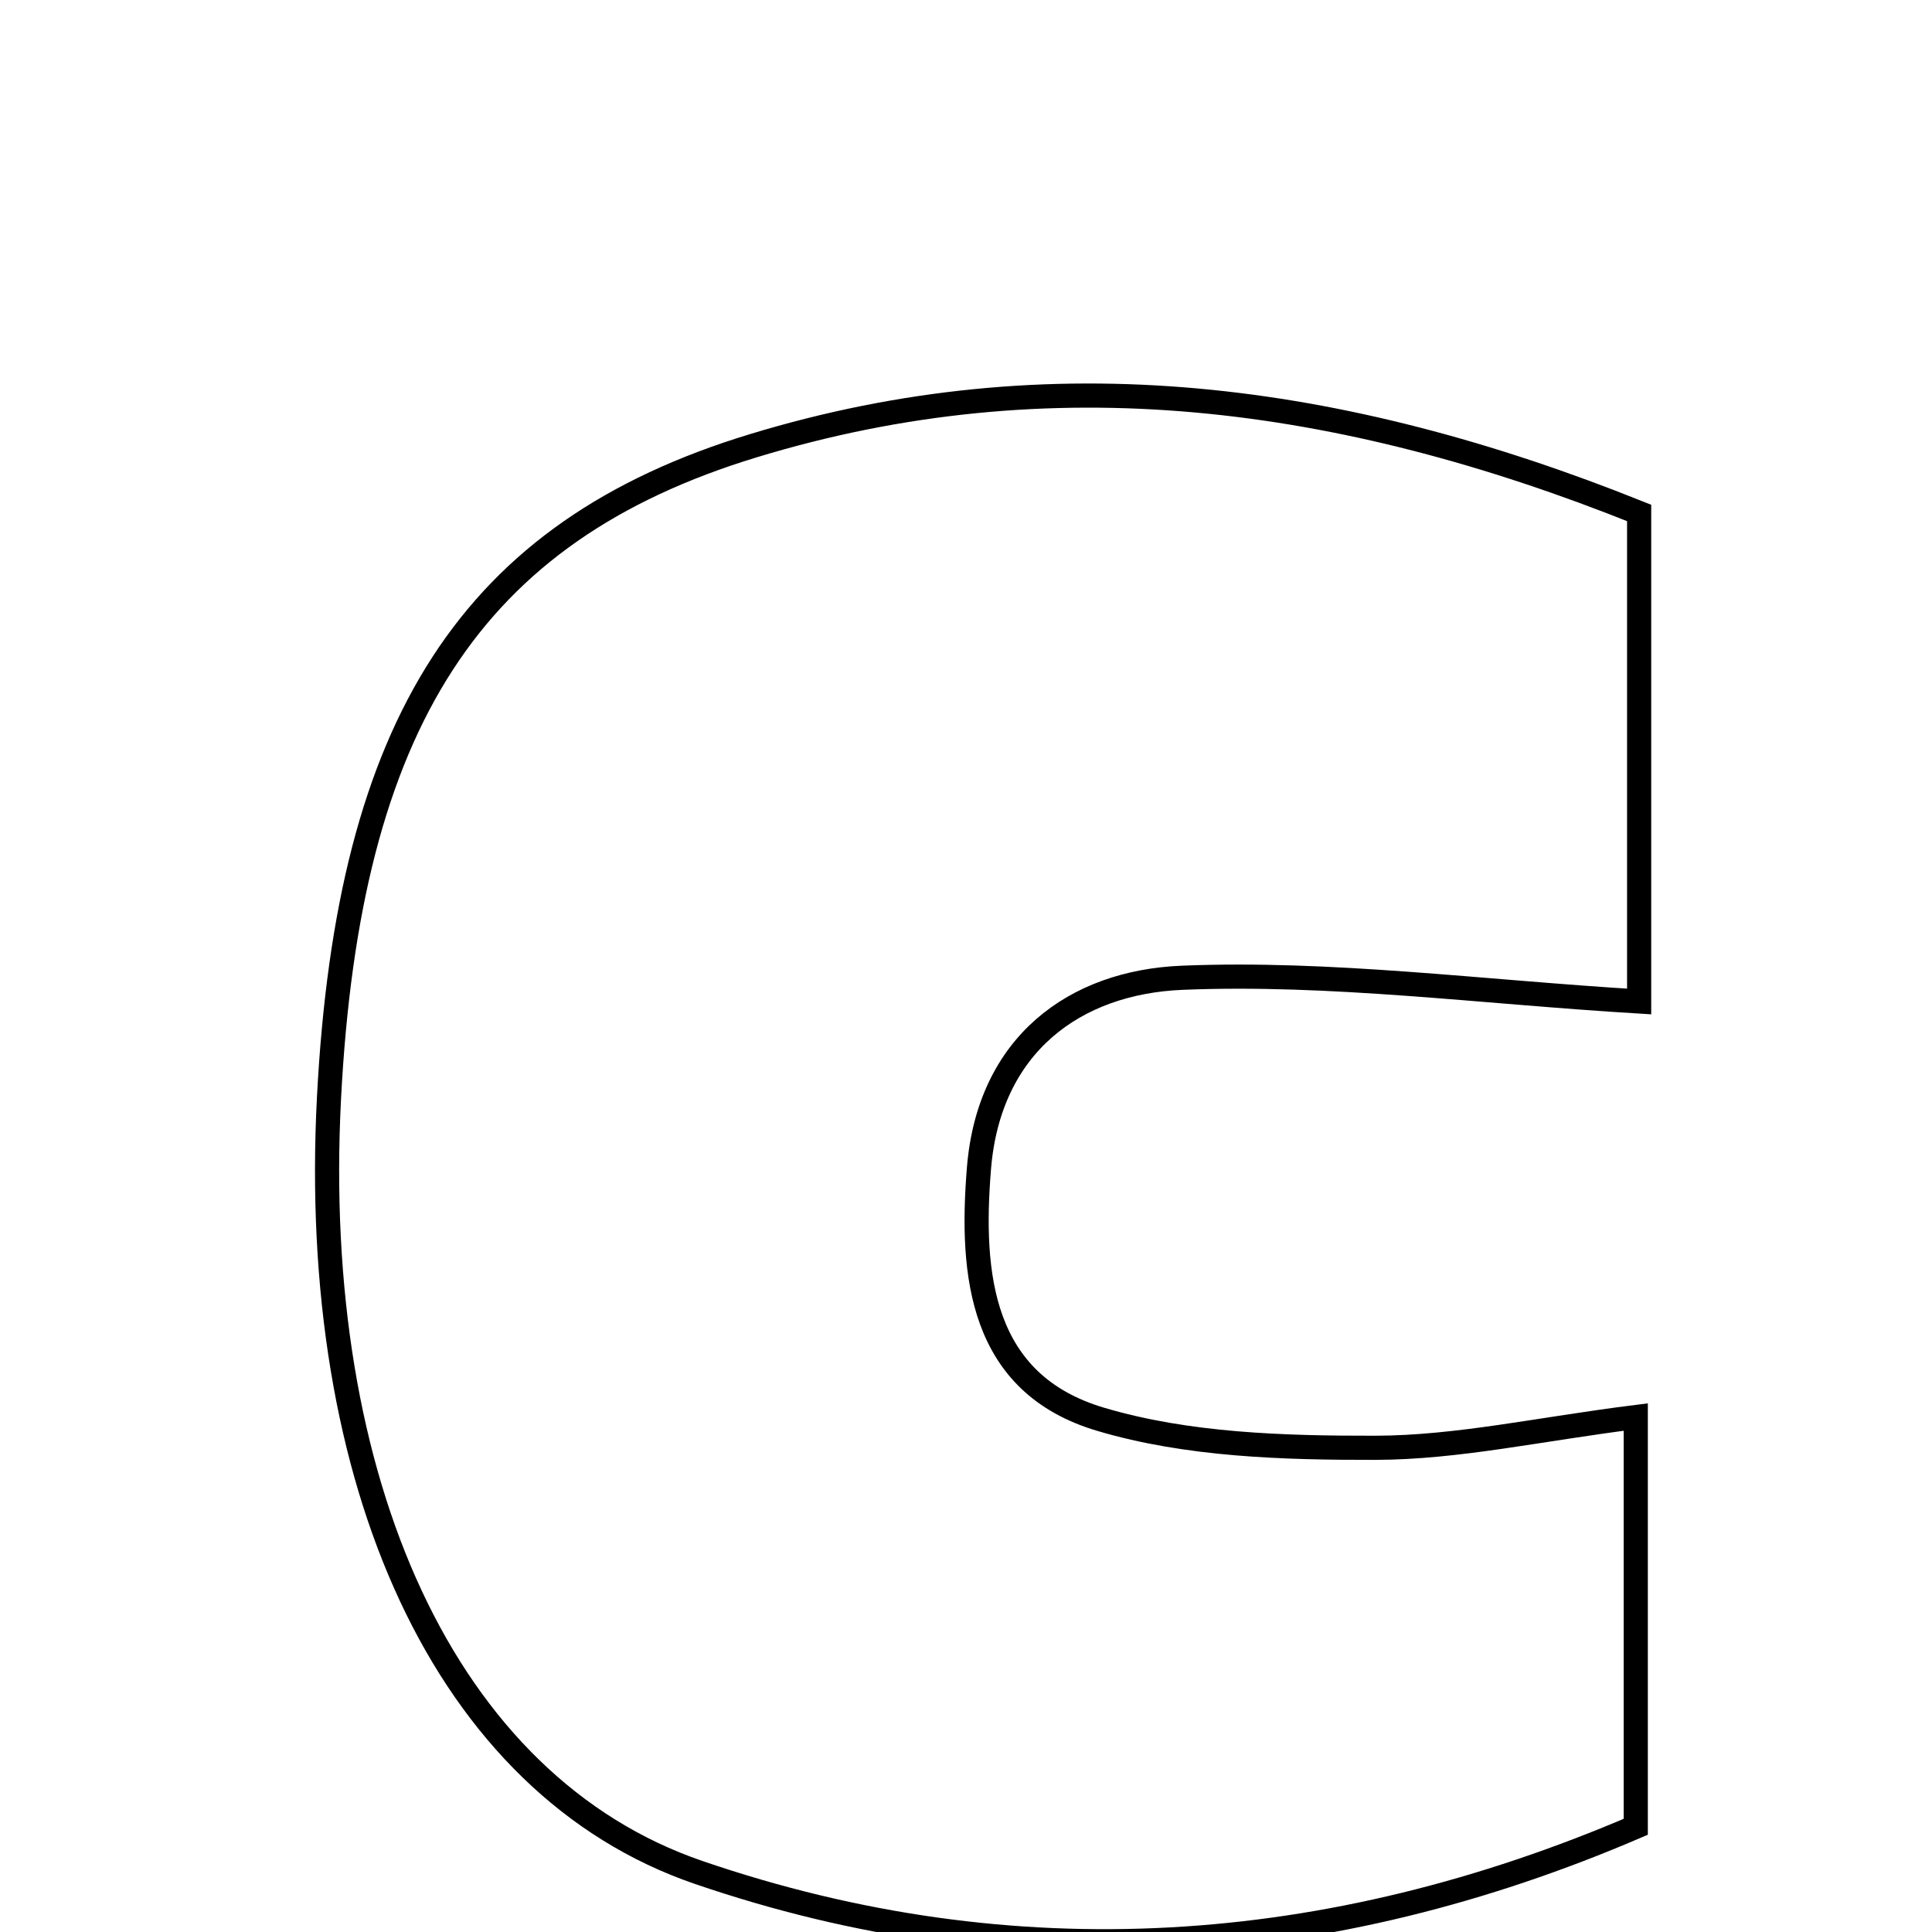 <svg xmlns="http://www.w3.org/2000/svg" viewBox="0.0 0.0 24.0 24.0" height="200px" width="200px"><path fill="none" stroke="black" stroke-width=".3" stroke-opacity="1.0"  filling="0" d="M9.355 5.538 C13.054 4.41 16.654 4.885 20.362 6.372 C20.362 8.502 20.362 10.378 20.362 12.441 C18.382 12.321 16.528 12.071 14.689 12.146 C13.347 12.2 12.286 12.979 12.161 14.513 C12.053 15.84 12.181 17.189 13.673 17.631 C14.753 17.952 15.945 17.987 17.086 17.985 C18.103 17.983 19.119 17.754 20.32 17.603 C20.32 19.393 20.32 20.941 20.32 22.693 C16.516 24.325 12.6 24.604 8.678 23.26 C5.518 22.177 3.84 18.398 4.087 13.636 C4.329 8.984 5.851 6.605 9.355 5.538"></path></svg>